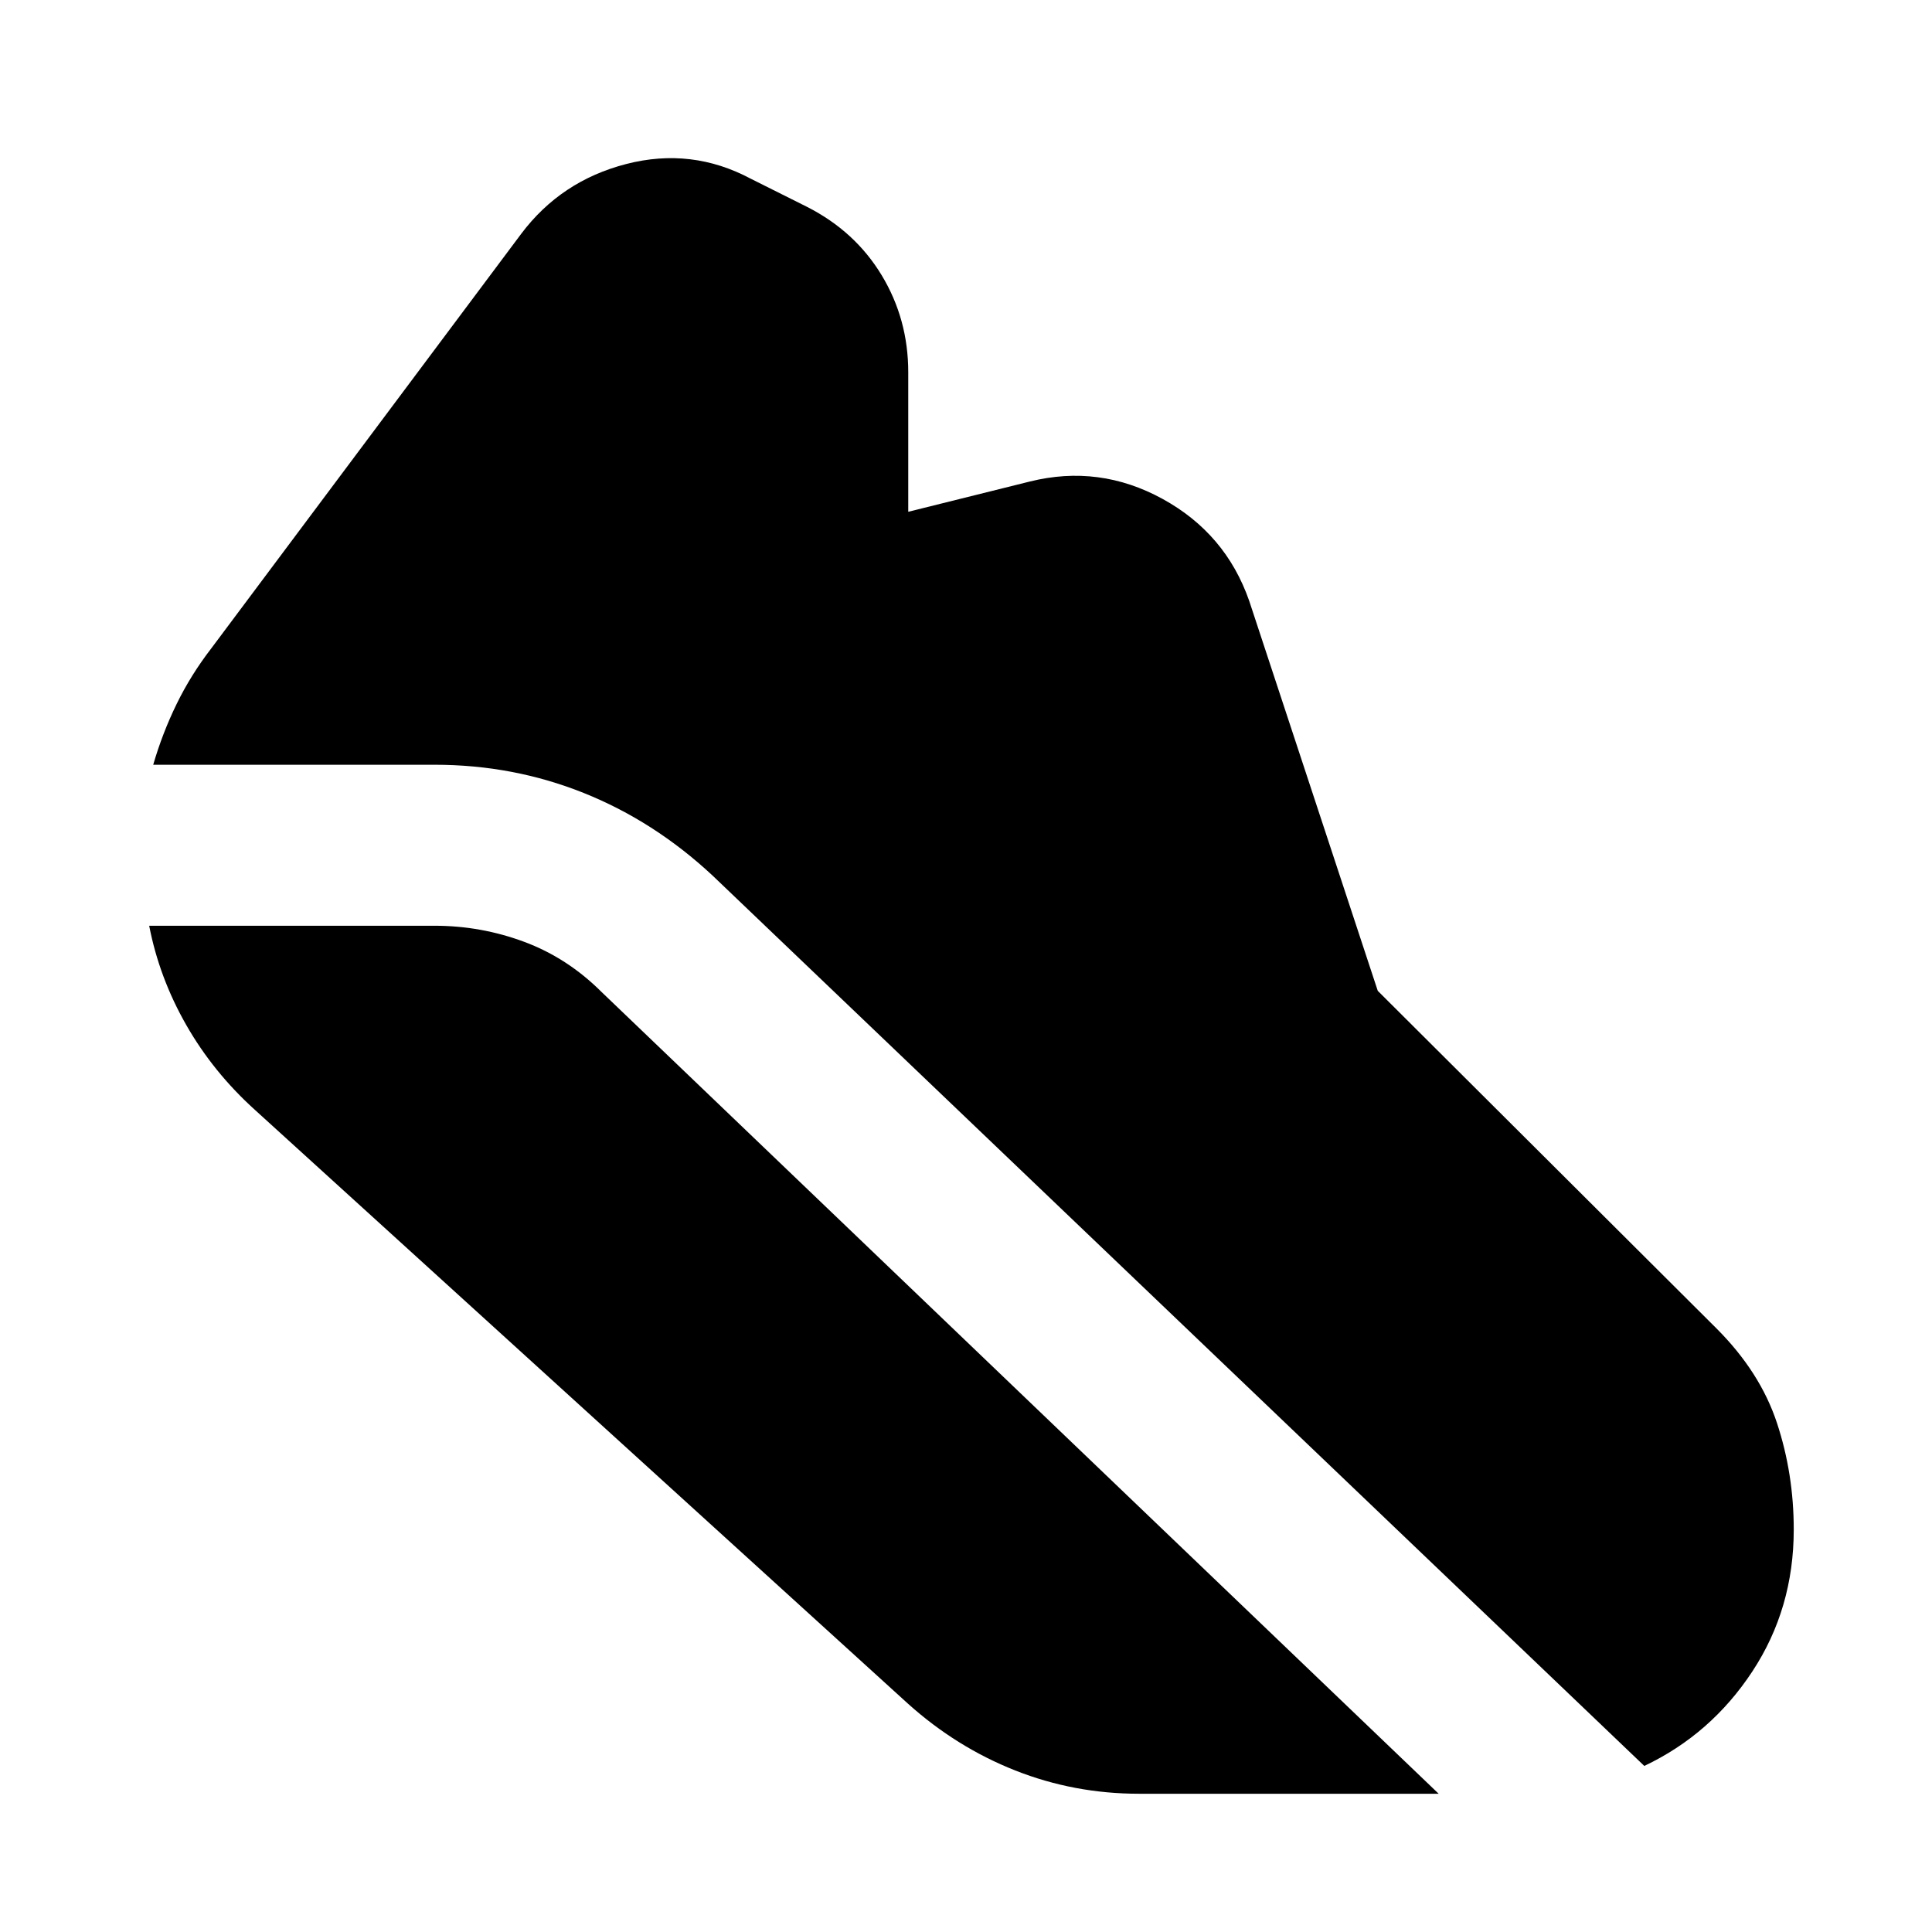 <svg xmlns="http://www.w3.org/2000/svg" height="24" viewBox="0 -960 960 960" width="24"><path d="M216-580H76.13q4.565-15.696 11.63-30.174 7.066-14.478 17.196-27.609l154-206q19.826-26.391 52.283-34.739 32.457-8.348 61.848 7.348l28 14q23.826 12.13 37.022 33.956 13.196 21.827 13.196 48.218v69.304l60.434-15.044q34.522-8.565 65.913 8.631 31.392 17.196 43.088 50.718l63.869 193.739 168.304 167.739q21.696 21.695 30.044 46.956 8.348 25.261 8.348 52.957 0 39.261-20.565 70.522-20.566 31.261-53.696 46.957L354-525q-29-27-64-41t-74-14ZM566-68.695q-32.261 0-61.522-11.565-29.261-11.566-53.391-33.261l-324.435-295q-20.696-18.696-34.11-42.174Q79.13-474.174 74.13-500H216q23 0 44.5 8t38.5 25L714.87-68.695H566Z"/></svg>